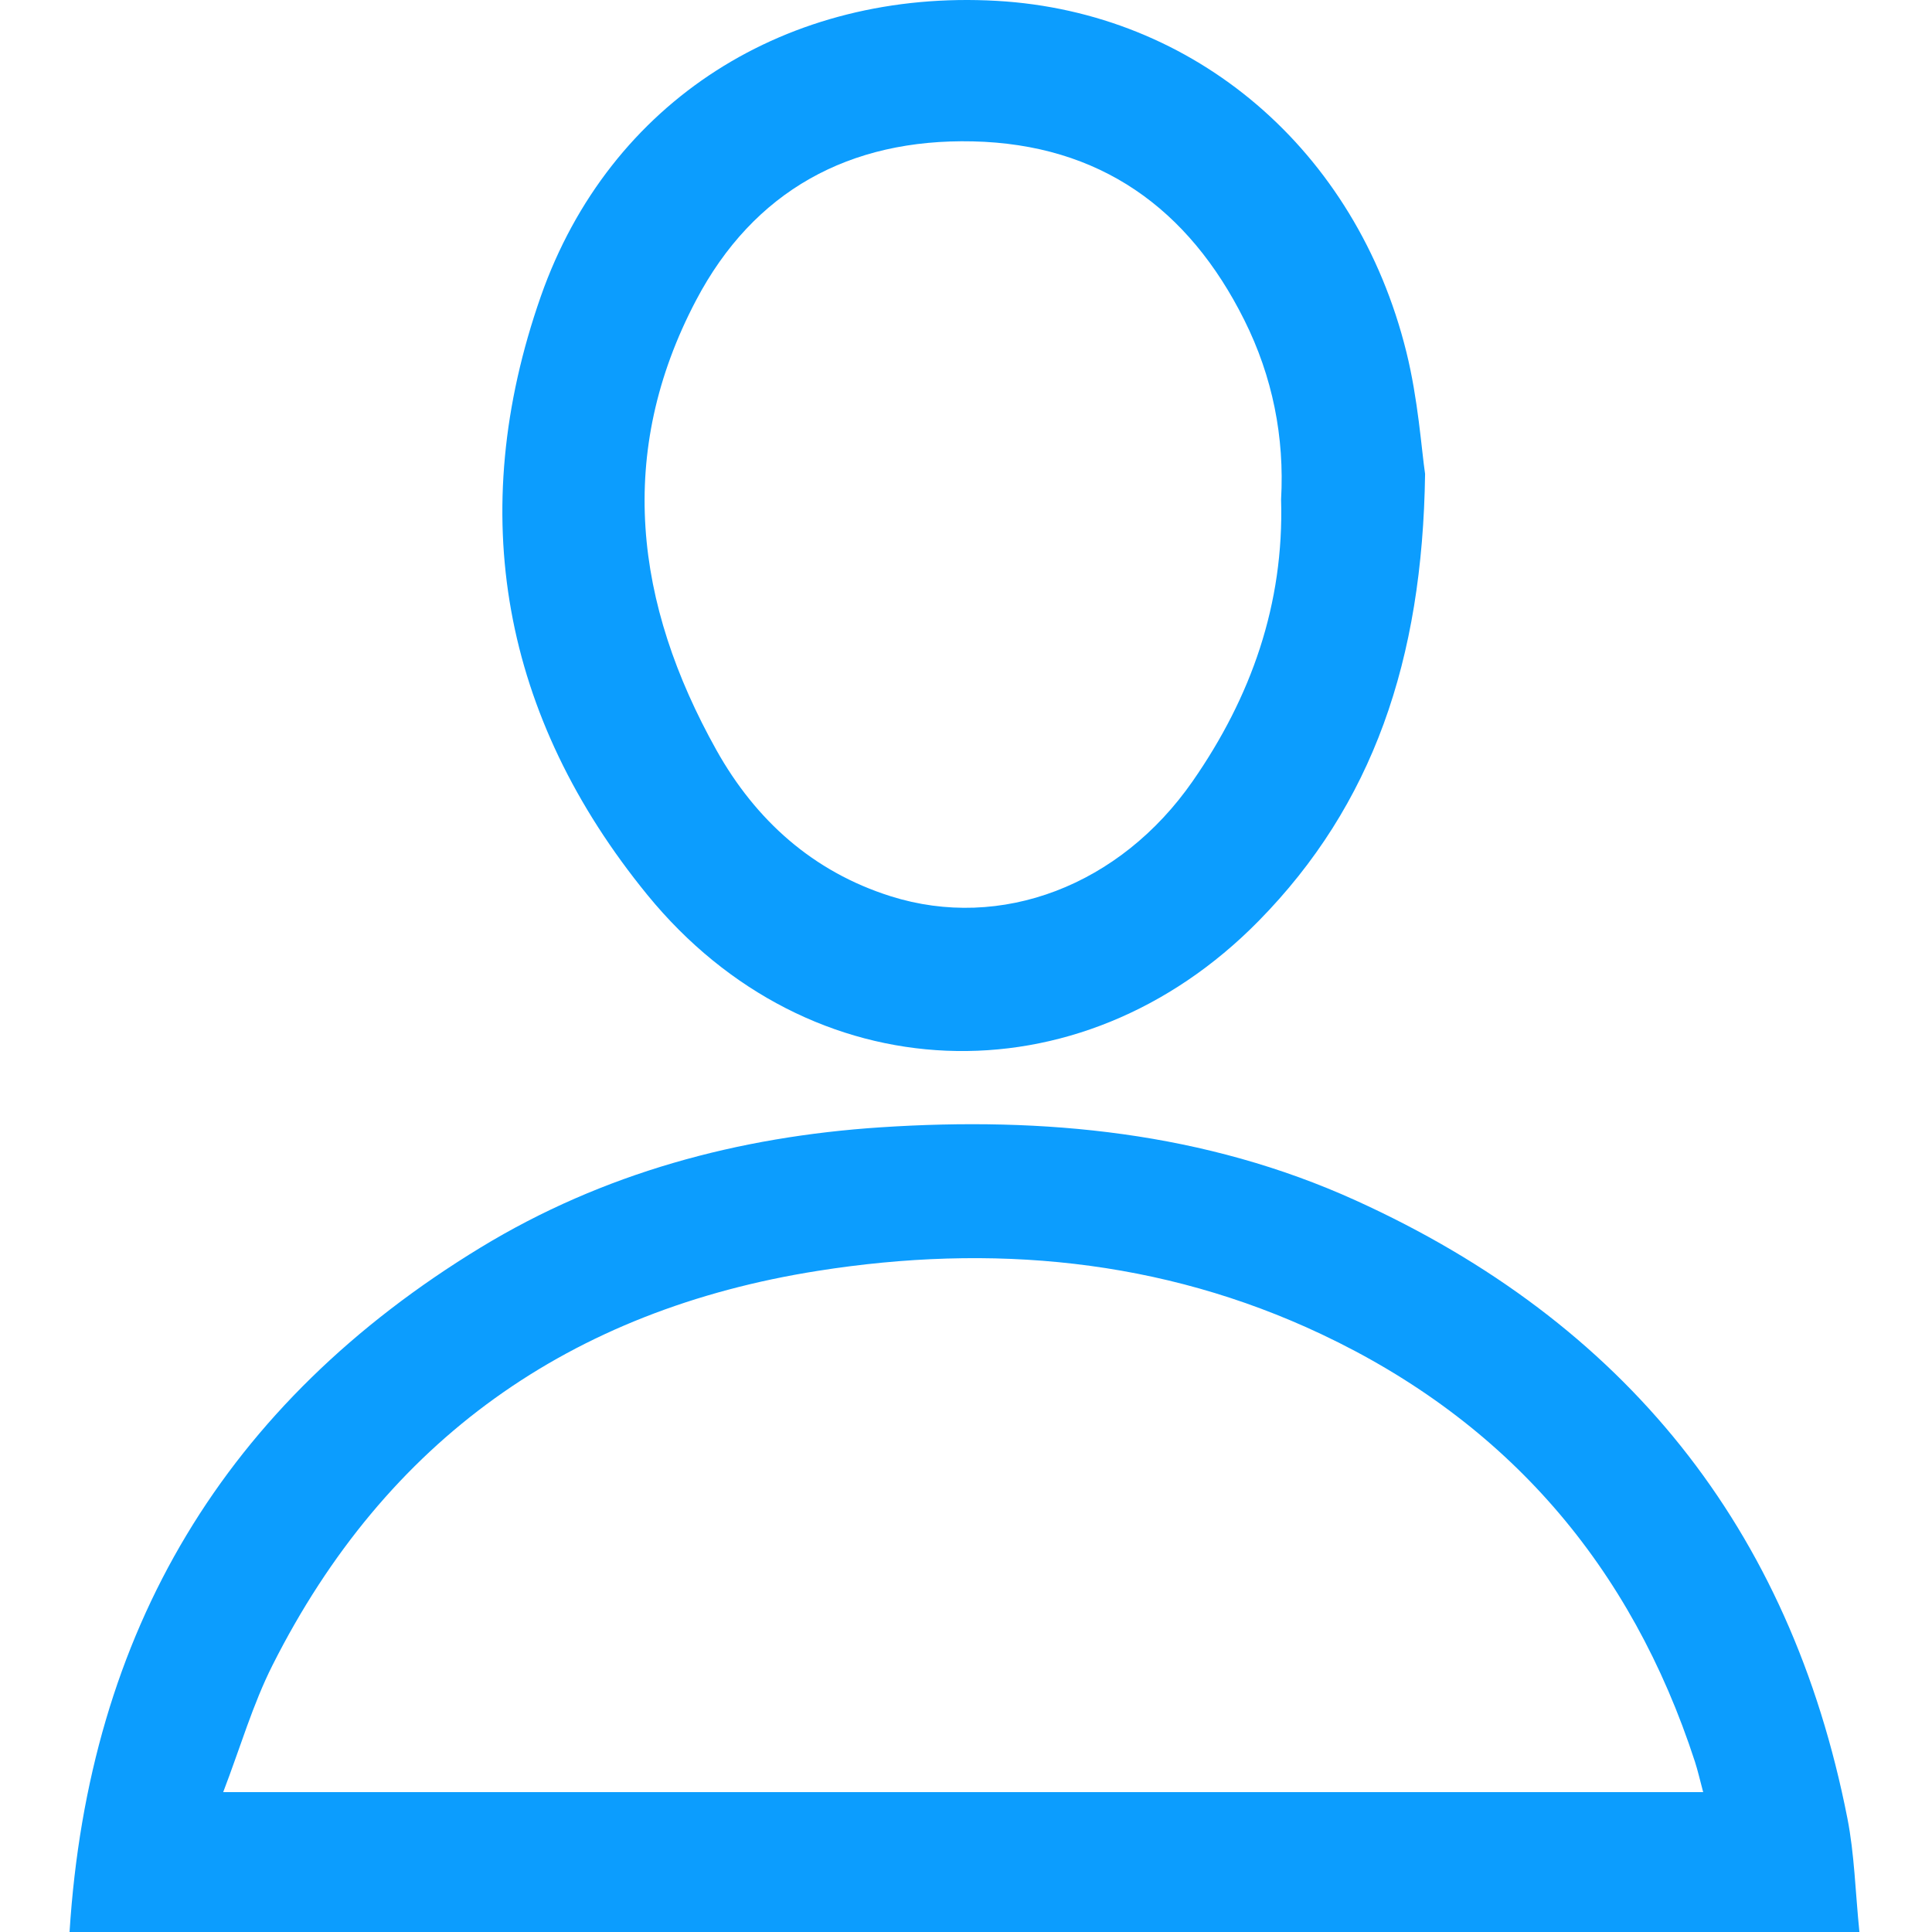 <svg width="500" height="500" viewBox="0 0 500 500" fill="none" xmlns="http://www.w3.org/2000/svg">
<g clip-path="url(#clip0_2_194)">
<path d="M481.213 500H18C22.921 422.044 58.29 363.102 124.396 322.848C156.092 303.563 191.081 294.173 227.897 291.749C270.231 288.963 311.841 292.961 350.901 310.691C420.354 342.224 463.321 395.359 478.102 470.565C479.929 479.846 480.146 489.452 481.213 500ZM57.765 463.799H440.779C439.947 460.687 439.404 458.263 438.644 455.911C422.163 405.291 390.159 368.023 341.964 345.282C300.444 325.689 256.481 321.817 211.687 328.891C147.643 338.986 99.918 372.636 70.538 430.927C65.418 441.076 62.215 452.184 57.765 463.799Z" fill="#0C9DFE"/>
<path d="M368.811 122.631C368.142 170.917 355.261 208.294 325.735 238.343C279.331 285.58 209.426 282.921 167.508 231.559C130.004 185.589 120.253 132.925 139.972 76.678C157.793 25.932 203.908 -2.852 257.983 0.224C309.109 3.137 350.991 38.704 363.963 91.079C367.02 103.399 367.87 116.244 368.811 122.649V122.631ZM331.543 129.252C332.447 113.133 329.354 97.501 322.027 82.829C307.572 53.883 284.577 37.347 251.778 36.588C219.864 35.864 195.043 49.378 180.135 77.728C159.366 117.203 164.251 156.263 185.4 194.11C195.586 212.31 210.439 225.607 230.484 231.939C259.105 240.985 289.896 229.171 308.657 202.179C323.782 180.415 332.339 156.371 331.543 129.234V129.252Z" fill="#0C9DFE"/>
</g>
<defs>
<clipPath id="clip0_2_194">
<rect width="500" height="500" fill="white"/>
</clipPath>
</defs>
</svg>
